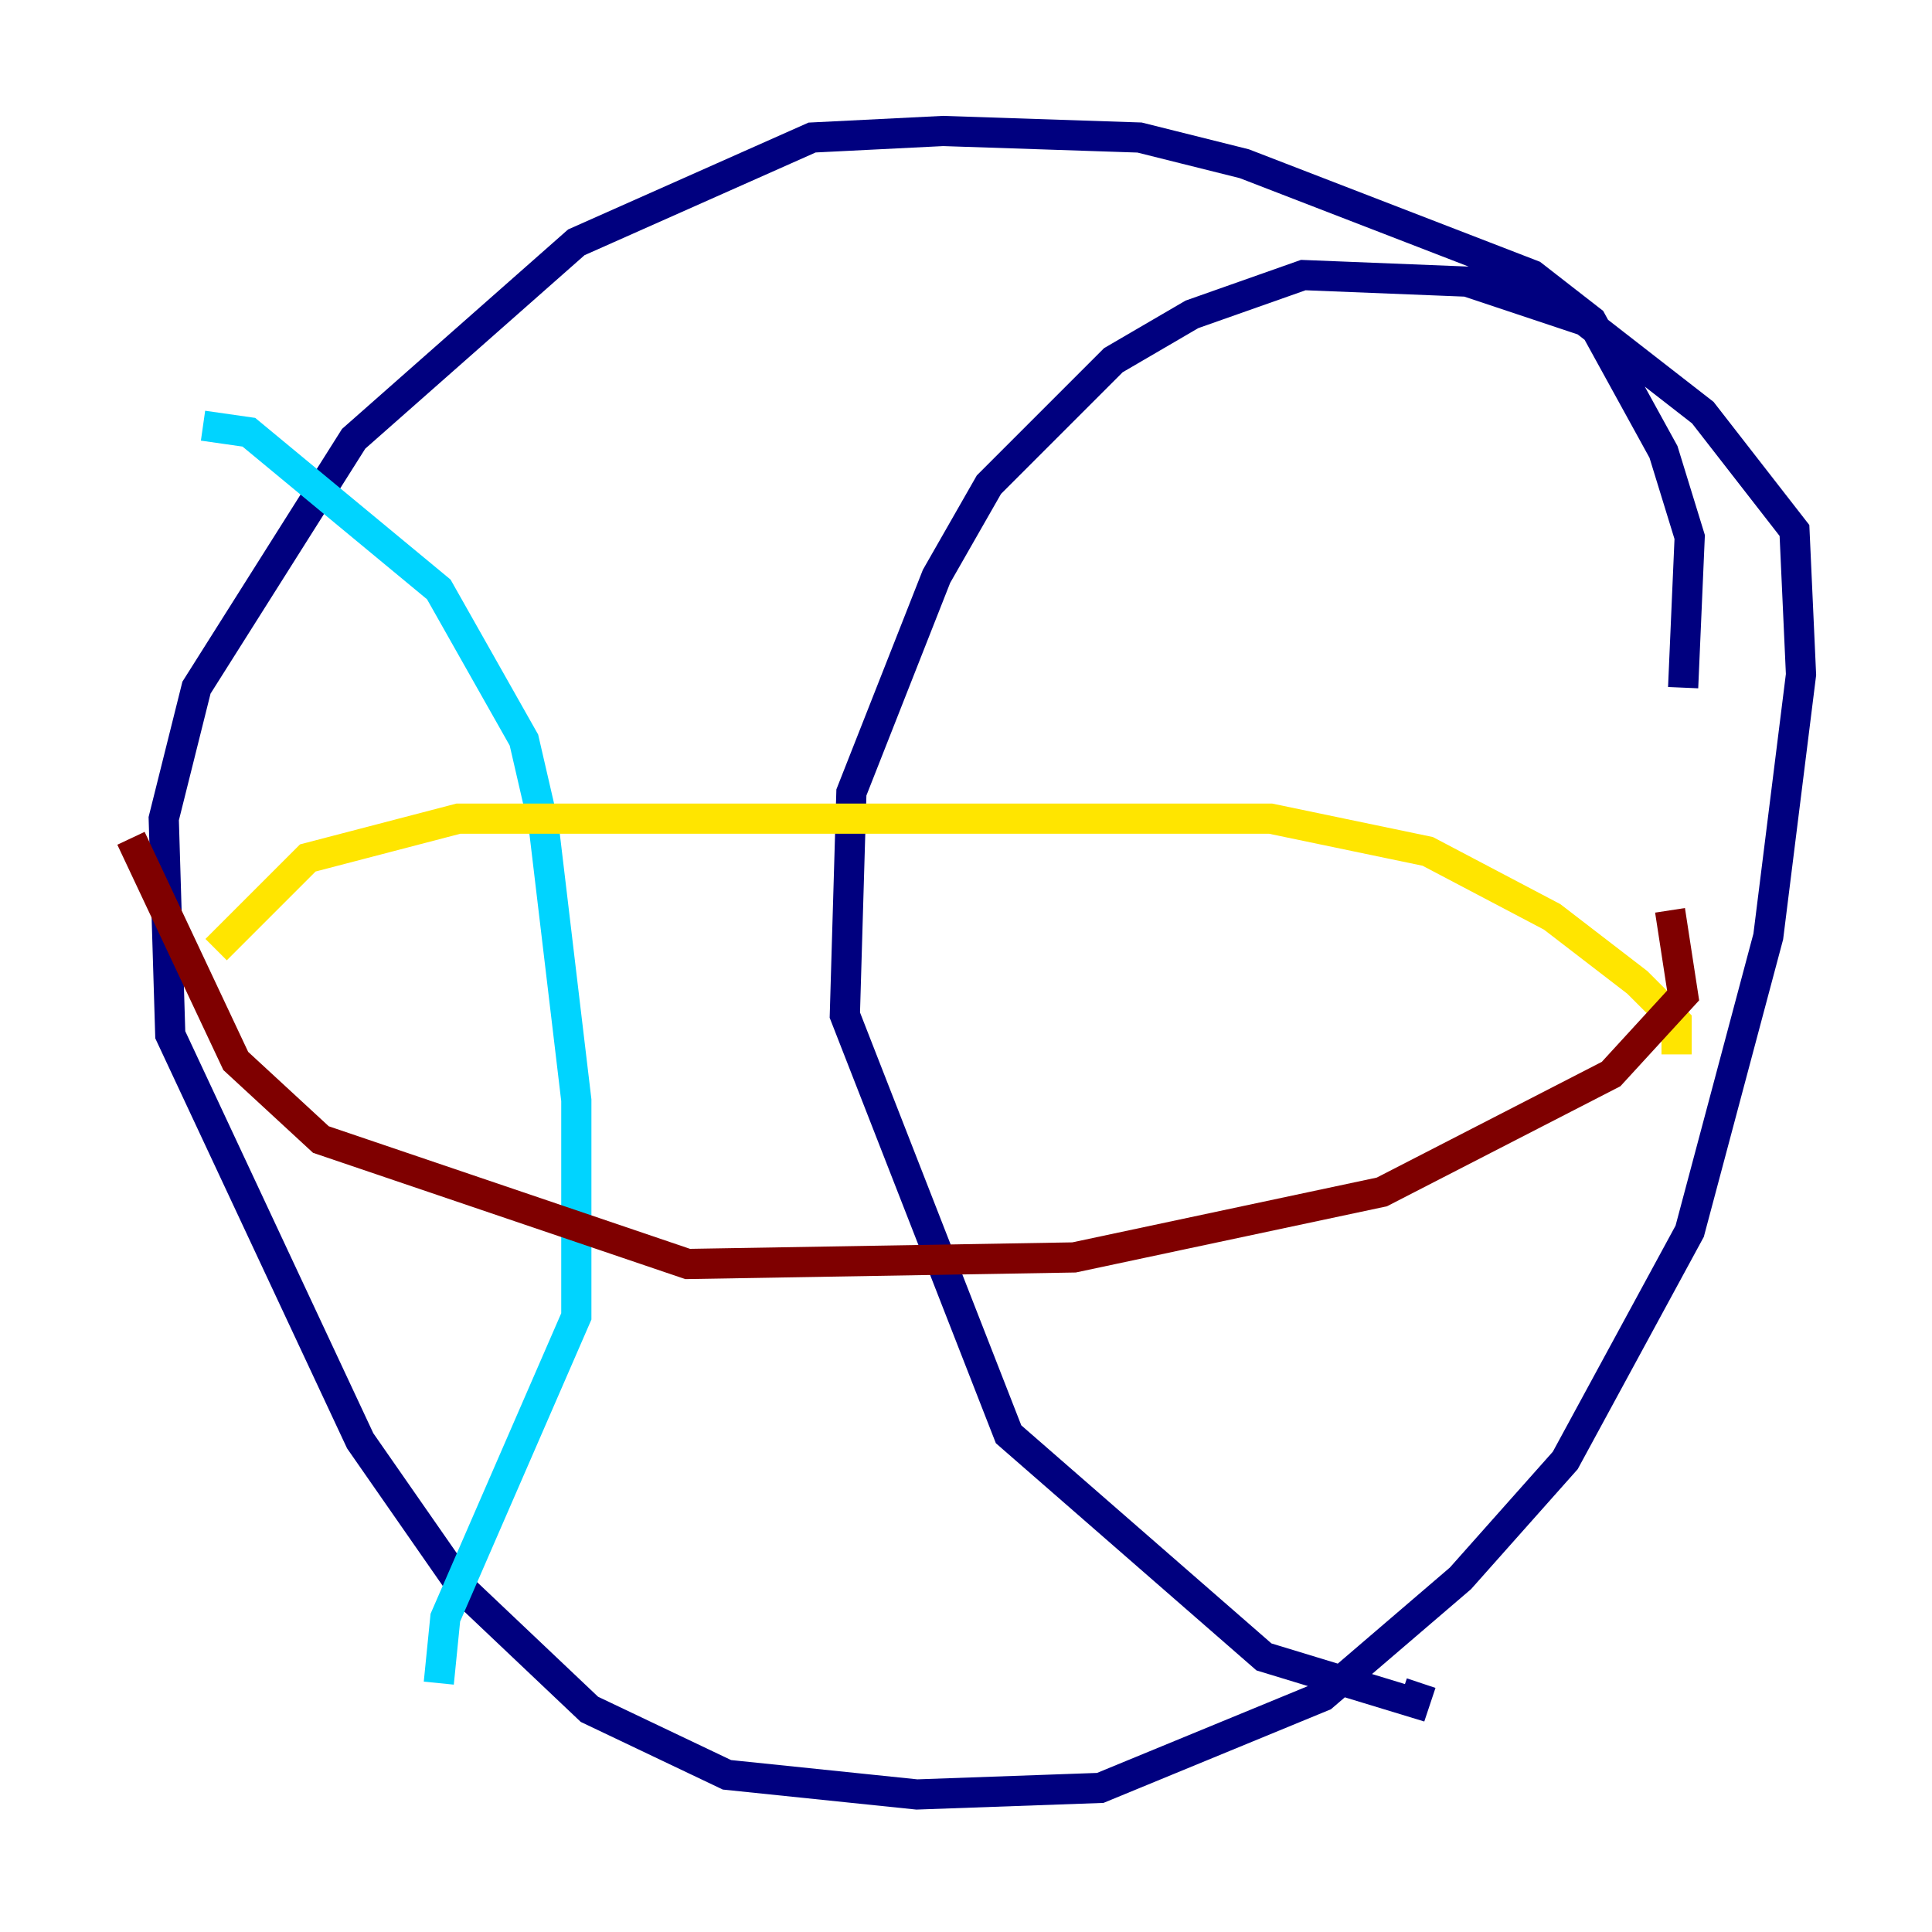 <?xml version="1.0" encoding="utf-8" ?>
<svg baseProfile="tiny" height="128" version="1.2" viewBox="0,0,128,128" width="128" xmlns="http://www.w3.org/2000/svg" xmlns:ev="http://www.w3.org/2001/xml-events" xmlns:xlink="http://www.w3.org/1999/xlink"><defs /><polyline fill="none" points="111.512,45.559 111.946,35.58 110.21,29.939 105.437,21.261 101.532,18.224 82.441,10.848 75.498,9.112 62.481,8.678 53.803,9.112 38.183,16.054 23.43,29.071 13.017,45.559 10.848,54.237 11.281,68.556 23.864,95.458 30.807,105.437 39.051,113.248 48.163,117.586 60.746,118.888 72.895,118.454 87.647,112.38 96.759,104.57 103.702,96.759 111.946,81.573 117.153,62.047 119.322,44.691 118.888,35.146 112.814,27.336 105.003,21.261 97.193,18.658 86.346,18.224 78.969,20.827 73.763,23.864 65.519,32.108 62.047,38.183 56.407,52.502 55.973,67.254 66.82,95.024 83.742,109.776 93.722,112.814 94.156,111.512" stroke="#00007f" stroke-width="2" /><polyline fill="none" points="13.451,28.203 16.488,28.637 29.071,39.051 34.712,49.031 36.014,54.671 38.183,72.895 38.183,87.214 29.505,107.173 29.071,111.512" stroke="#00d4ff" stroke-width="2" /><polyline fill="none" points="111.078,69.858 111.078,67.688 108.475,65.085 102.834,60.746 94.59,56.407 84.176,54.237 30.373,54.237 20.393,56.841 14.319,62.915" stroke="#ffe500" stroke-width="2" /><polyline fill="none" points="110.644,60.312 111.512,65.953 106.739,71.159 91.552,78.969 71.159,83.308 45.559,83.742 21.261,75.498 15.62,70.291 8.678,55.539" stroke="#7f0000" stroke-width="2" /></svg>